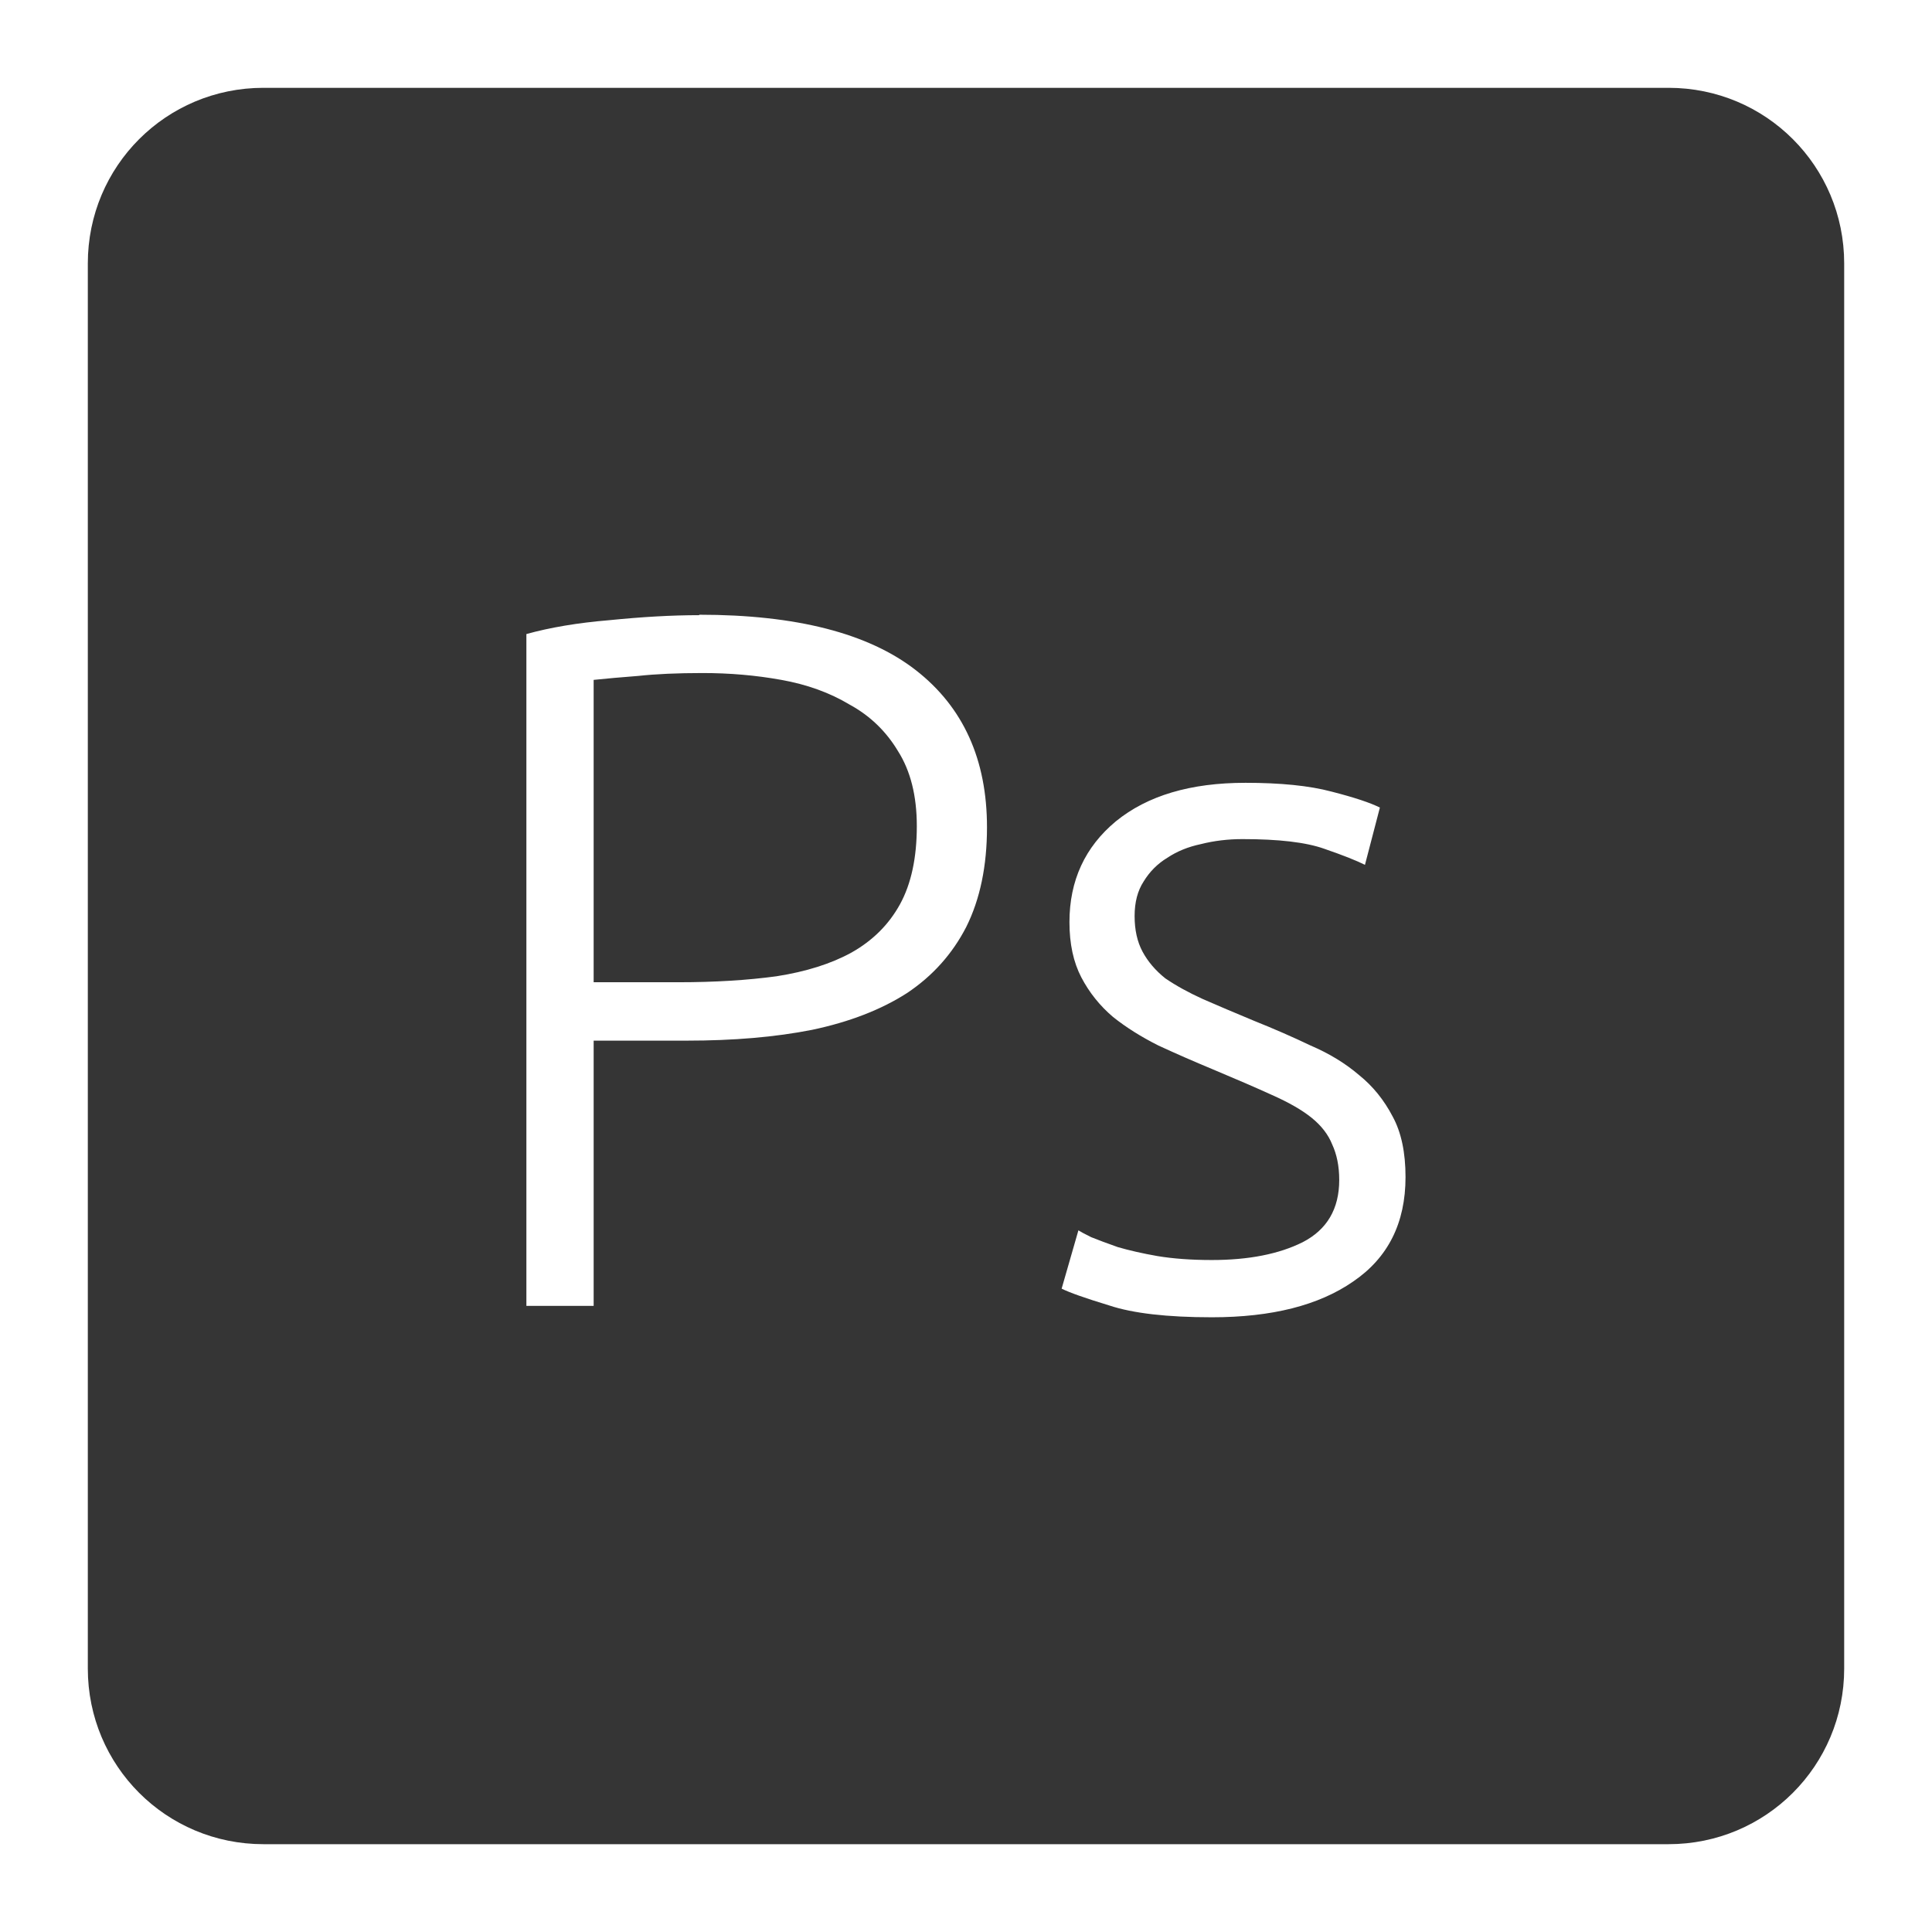 <svg xmlns="http://www.w3.org/2000/svg" viewBox="0 0 22 22">
 <path d="m 3 1 c -1.108 0 -2 0.892 -2 2 l 0 16 c 0 1.108 0.892 2 2 2 l 16 0 c 1.108 0 2 -0.892 2 -2 l 0 -16 c 0 -1.108 -0.892 -2 -2 -2 l -16 0 z m 4.963 6 c 1.103 0 1.925 0.211 2.465 0.631 c 0.54 0.42 0.811 1.017 0.811 1.789 c 0 0.442 -0.079 0.82 -0.236 1.135 c -0.158 0.307 -0.383 0.559 -0.676 0.754 c -0.293 0.188 -0.653 0.328 -1.08 0.418 c -0.42 0.083 -0.895 0.123 -1.428 0.123 l -1.059 0 l 0 3.02 l -0.766 0 l 0 -7.65 c 0.27 -0.075 0.585 -0.128 0.945 -0.158 c 0.368 -0.037 0.708 -0.057 1.023 -0.057 z m 0.035 0.664 c -0.285 0 -0.53 0.011 -0.732 0.033 c -0.195 0.015 -0.363 0.03 -0.506 0.045 l 0 3.443 l 0.967 0 c 0.412 0 0.785 -0.023 1.115 -0.068 c 0.338 -0.053 0.621 -0.142 0.854 -0.27 c 0.24 -0.135 0.425 -0.318 0.553 -0.551 c 0.127 -0.232 0.191 -0.529 0.191 -0.889 c 0 -0.345 -0.072 -0.63 -0.215 -0.855 c -0.135 -0.225 -0.318 -0.402 -0.551 -0.529 c -0.225 -0.135 -0.485 -0.229 -0.777 -0.281 c -0.293 -0.053 -0.591 -0.078 -0.898 -0.078 z m 6.184 1.25 c 0.397 0 0.725 0.032 0.98 0.1 c 0.263 0.067 0.446 0.129 0.551 0.182 l -0.17 0.652 c -0.09 -0.045 -0.243 -0.107 -0.461 -0.182 c -0.21 -0.075 -0.521 -0.111 -0.934 -0.111 c -0.165 0 -0.323 0.019 -0.473 0.057 c -0.143 0.03 -0.27 0.081 -0.383 0.156 c -0.112 0.068 -0.202 0.159 -0.27 0.271 c -0.068 0.105 -0.102 0.235 -0.102 0.393 c 0 0.157 0.03 0.292 0.09 0.404 c 0.06 0.112 0.147 0.215 0.26 0.305 c 0.12 0.082 0.263 0.161 0.428 0.236 c 0.173 0.075 0.366 0.158 0.584 0.248 c 0.225 0.09 0.44 0.184 0.643 0.281 c 0.21 0.09 0.393 0.201 0.551 0.336 c 0.158 0.127 0.285 0.285 0.383 0.473 c 0.098 0.18 0.146 0.41 0.146 0.688 c 0 0.525 -0.2 0.921 -0.598 1.191 c -0.39 0.27 -0.925 0.406 -1.607 0.406 c -0.51 0 -0.9 -0.045 -1.17 -0.135 c -0.27 -0.082 -0.451 -0.146 -0.541 -0.191 l 0.191 -0.664 c 0.023 0.015 0.071 0.041 0.146 0.078 c 0.075 0.03 0.175 0.068 0.303 0.113 c 0.128 0.037 0.279 0.072 0.451 0.102 c 0.18 0.03 0.387 0.045 0.619 0.045 c 0.42 0 0.765 -0.068 1.035 -0.203 c 0.277 -0.143 0.416 -0.379 0.416 -0.709 c 0 -0.157 -0.028 -0.292 -0.08 -0.404 c -0.045 -0.113 -0.124 -0.215 -0.236 -0.305 c -0.112 -0.09 -0.262 -0.175 -0.449 -0.258 c -0.18 -0.082 -0.406 -0.18 -0.676 -0.293 c -0.217 -0.09 -0.422 -0.18 -0.617 -0.27 c -0.195 -0.098 -0.368 -0.206 -0.518 -0.326 c -0.15 -0.127 -0.271 -0.279 -0.361 -0.451 c -0.09 -0.173 -0.135 -0.381 -0.135 -0.629 c 0 -0.473 0.177 -0.856 0.529 -1.148 c 0.36 -0.293 0.85 -0.438 1.473 -0.438 z" style="fill:#353535;fill-opacity:1"/>
</svg>
